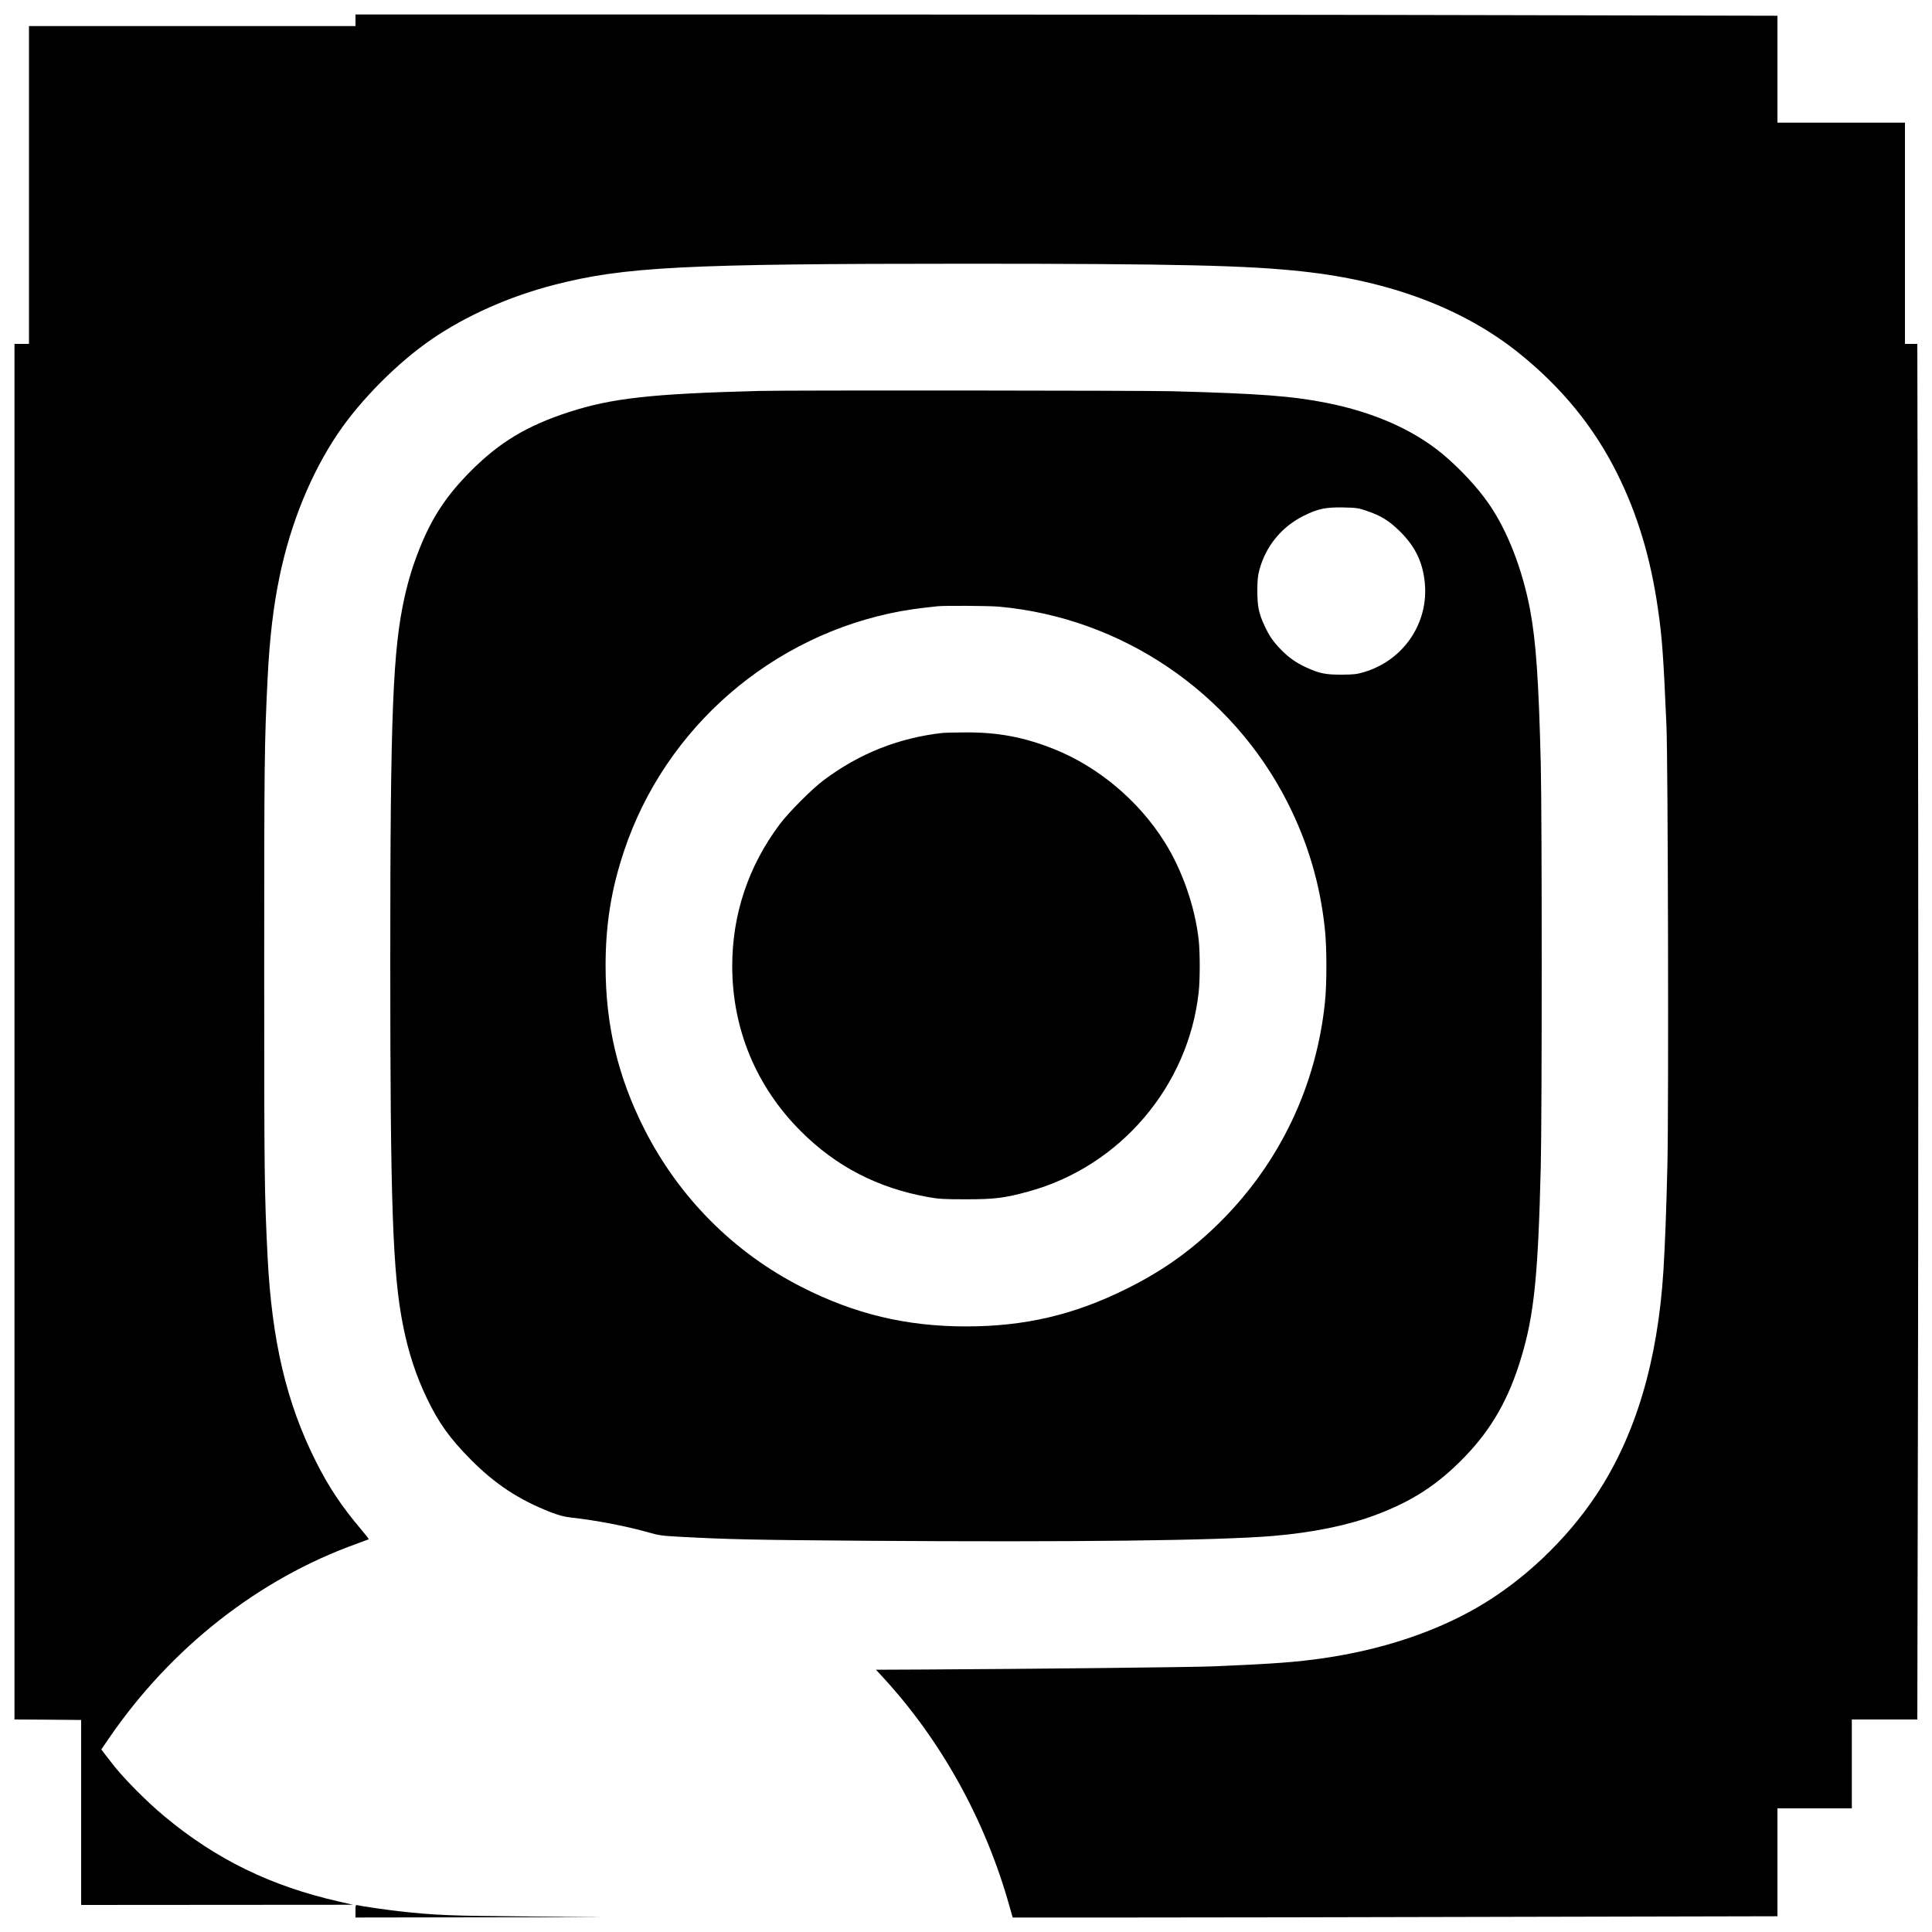 <?xml version="1.0" standalone="no"?>
<!DOCTYPE svg PUBLIC "-//W3C//DTD SVG 20010904//EN"
 "http://www.w3.org/TR/2001/REC-SVG-20010904/DTD/svg10.dtd">
<svg version="1.0" xmlns="http://www.w3.org/2000/svg"
 width="2000pt" height="2000pt" viewBox="0 0 2000 2000"
 preserveAspectRatio="xMidYMid meet">

<g transform="translate(0,2000) scale(0.1,-0.1)"
fill="#000000" stroke="none">
<path d="M3680 19790 l0 -60 -1690 0 -1690 0 0 -1645 0 -1645 -75 0 -75 0 0
-7120 0 -7120 345 -2 345 -3 0 -957 0 -958 1407 1 1408 1 -145 33 c-703 159
-1273 437 -1805 880 -200 166 -453 424 -560 570 -17 22 -32 42 -35 45 -3 3
-18 22 -33 43 l-28 37 77 113 c643 939 1552 1653 2569 2017 66 24 122 45 123
46 2 1 -32 45 -75 96 -208 245 -342 447 -475 713 -303 603 -454 1246 -498
2115 -33 663 -35 820 -35 2980 0 2158 2 2331 35 3005 21 421 60 752 126 1066
114 545 324 1060 603 1473 235 348 620 735 971 975 355 243 799 441 1262 561
728 188 1340 220 4268 220 2177 0 2919 -17 3495 -81 900 -99 1653 -384 2225
-841 444 -356 780 -766 1020 -1248 212 -425 348 -877 424 -1410 42 -292 55
-465 87 -1200 16 -358 24 -3952 10 -4550 -12 -491 -24 -805 -41 -1090 -59
-943 -289 -1712 -695 -2325 -311 -469 -763 -896 -1239 -1169 -443 -255 -990
-435 -1582 -521 -291 -42 -508 -58 -1144 -85 -205 -9 -1895 -27 -3028 -33
l-464 -2 83 -90 c599 -654 1051 -1473 1299 -2358 l33 -117 1197 0 c658 0 2439
3 3958 7 l2762 6 0 559 0 558 385 0 385 0 0 460 0 460 339 0 339 0 7 3560 c4
1958 4 5162 0 7120 l-7 3560 -64 0 -64 0 0 1145 0 1145 -660 0 -660 0 0 553 0
554 -2762 6 c-1519 4 -4831 7 -7360 7 l-4598 0 0 -60z"/>
<path d="M7860 15953 c-1119 -29 -1529 -75 -1974 -220 -431 -140 -716 -312
-1011 -608 -251 -252 -401 -477 -530 -800 -68 -168 -116 -324 -156 -502 -123
-550 -149 -1204 -149 -3778 0 -2511 25 -3226 131 -3760 57 -287 134 -522 248
-760 124 -258 238 -416 458 -638 252 -253 494 -412 823 -541 89 -34 138 -47
215 -56 255 -28 572 -89 800 -154 109 -31 140 -35 330 -45 505 -27 738 -32
1915 -41 2159 -15 3644 2 4220 50 408 35 768 108 1057 216 383 143 647 315
924 601 282 292 460 605 588 1034 132 438 174 850 201 1974 13 526 13 3646 0
4165 -21 869 -50 1275 -111 1600 -80 420 -235 818 -427 1095 -116 168 -299
365 -474 511 -304 254 -715 436 -1203 533 -356 71 -696 97 -1605 121 -307 8
-3979 11 -4270 3z m6290 -1242 c145 -49 231 -102 341 -211 161 -159 238 -320
259 -538 38 -415 -221 -796 -625 -918 -79 -24 -107 -27 -235 -28 -167 -1 -234
13 -366 74 -109 50 -185 104 -265 187 -81 83 -119 139 -169 246 -60 130 -74
200 -74 362 0 112 5 156 22 219 67 245 231 444 457 556 149 74 227 90 410 87
138 -3 158 -6 245 -36z m-3810 -991 c1272 -114 2410 -886 2989 -2028 211 -418
337 -843 386 -1309 21 -195 21 -571 0 -766 -90 -856 -462 -1640 -1065 -2248
-300 -302 -606 -522 -995 -714 -541 -268 -1049 -386 -1655 -386 -617 0 -1152
128 -1700 407 -703 357 -1270 927 -1629 1634 -274 541 -402 1077 -402 1690 0
431 58 792 191 1190 427 1281 1537 2241 2870 2484 74 13 182 29 240 35 58 6
119 13 135 15 73 8 531 5 635 -4z"/>
<path d="M9760 12413 c-452 -50 -861 -211 -1230 -487 -124 -92 -365 -334 -460
-461 -323 -432 -490 -931 -490 -1465 0 -652 248 -1249 710 -1710 364 -365 796
-588 1317 -682 112 -20 160 -23 393 -23 297 0 401 13 648 81 947 259 1656
1091 1761 2066 14 125 14 411 0 536 -37 341 -171 727 -354 1017 -270 429 -690
781 -1150 963 -310 123 -581 173 -918 170 -106 0 -208 -3 -227 -5z"/>
<path d="M3680 216 l0 -66 1288 2 1287 2 -795 7 c-805 6 -959 13 -1330 54
-131 15 -382 51 -427 62 -22 5 -23 3 -23 -61z"/>
</g>
</svg>
